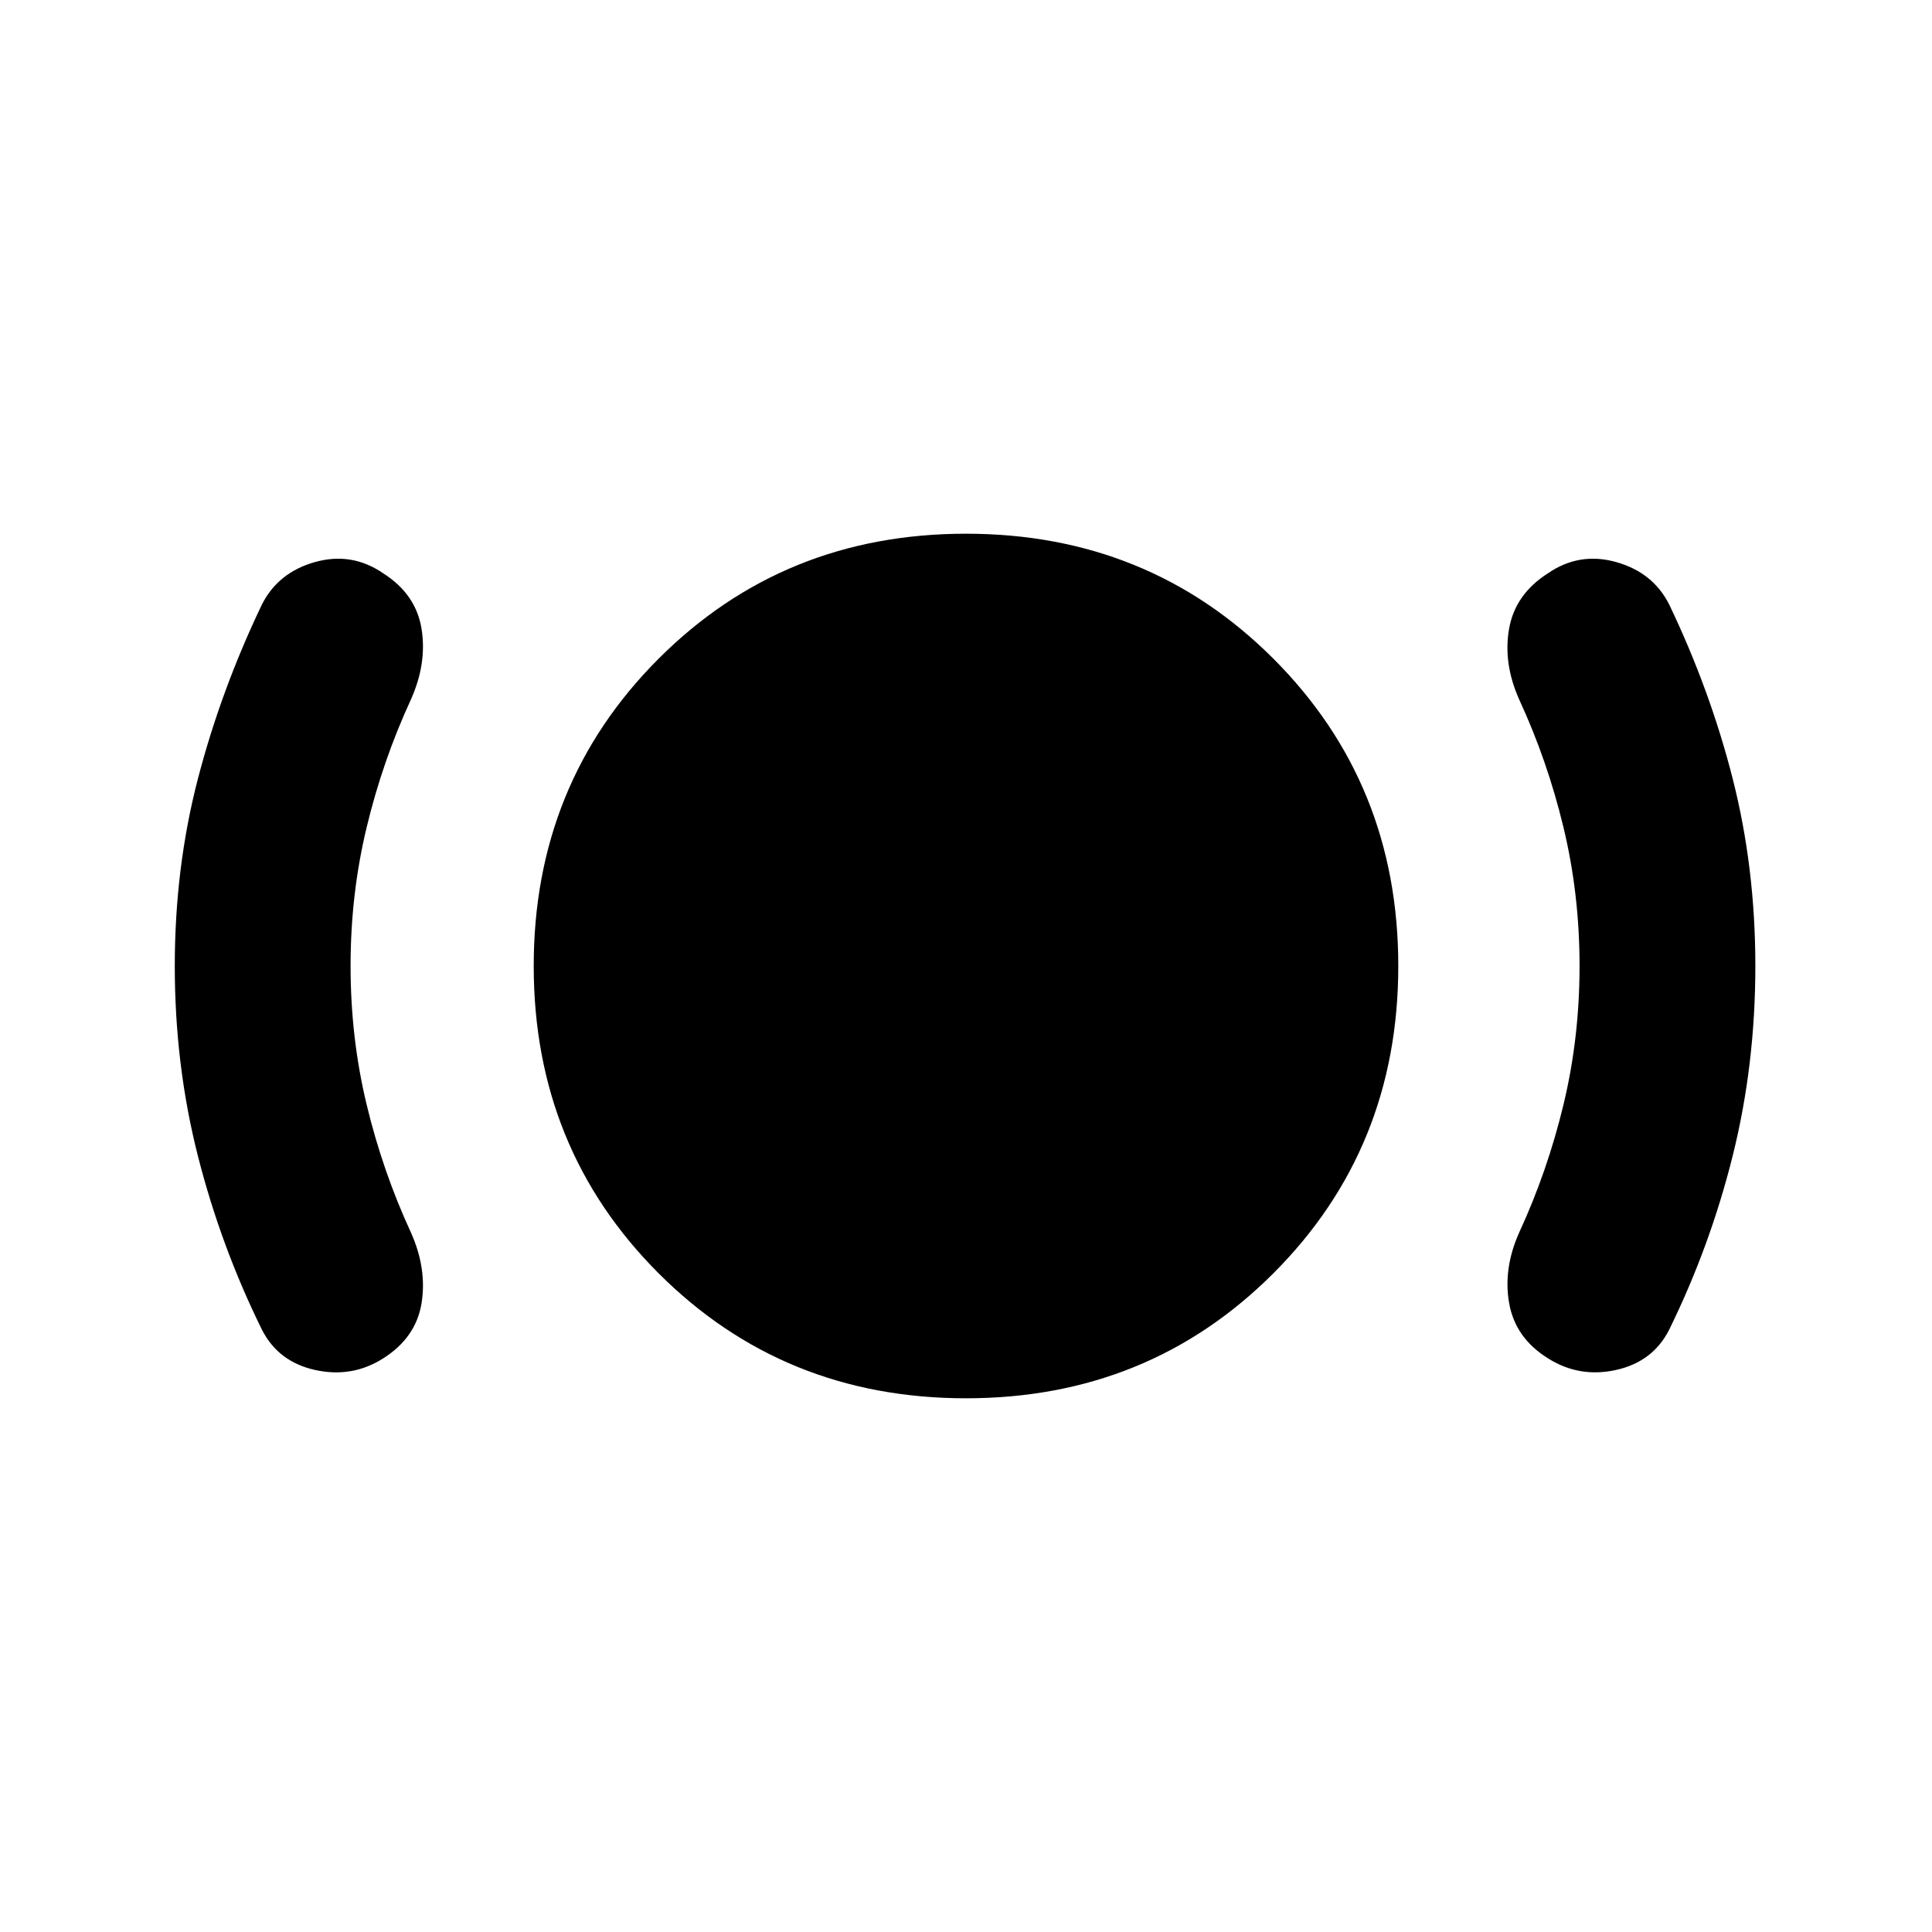 <svg xmlns="http://www.w3.org/2000/svg" height="20" viewBox="0 -960 960 960" width="20"><path d="M174.2-480q0 35.74 7.99 68.91 7.99 33.18 21.98 63.48 8.07 18.02 5.29 35.2-2.79 17.17-19.24 27.5-15.39 9.69-33.7 5.63-18.3-4.07-26.37-20.02-20.38-41.31-31.84-86.42-11.46-45.1-11.46-94.28 0-48.78 11.46-92.92 11.47-44.15 31.84-86.71 8.07-15.96 26.37-21.09 18.31-5.13 33.92 5.61 16.23 10.35 19.02 27.52 2.78 17.18-5.29 35.2-13.99 30.3-21.98 63.48-7.99 33.17-7.99 68.91ZM480-265.2q-90.64 0-152.72-62.08T265.2-480q0-90.64 62.08-152.72T480-694.8q90.64 0 152.72 62.08T694.8-480q0 90.64-62.08 152.72T480-265.2ZM784.87-480q0-35.74-7.99-68.91-8-33.18-21.99-63.48-8.06-18.02-5.03-35.2 3.03-17.17 19.27-27.52 15.61-10.74 33.91-5.61 18.31 5.13 26.37 21.09 20.37 42.56 31.59 86.71 11.22 44.14 11.22 92.92 0 49.11-11.22 94.16-11.22 45.04-31.59 86.54-8.06 15.95-26.37 20.02-18.3 4.06-33.87-5.78-16.19-10.07-19.27-27.3-3.07-17.23 4.99-35.25 13.99-30.3 21.99-63.48 7.99-33.17 7.99-68.91Z"/></svg>